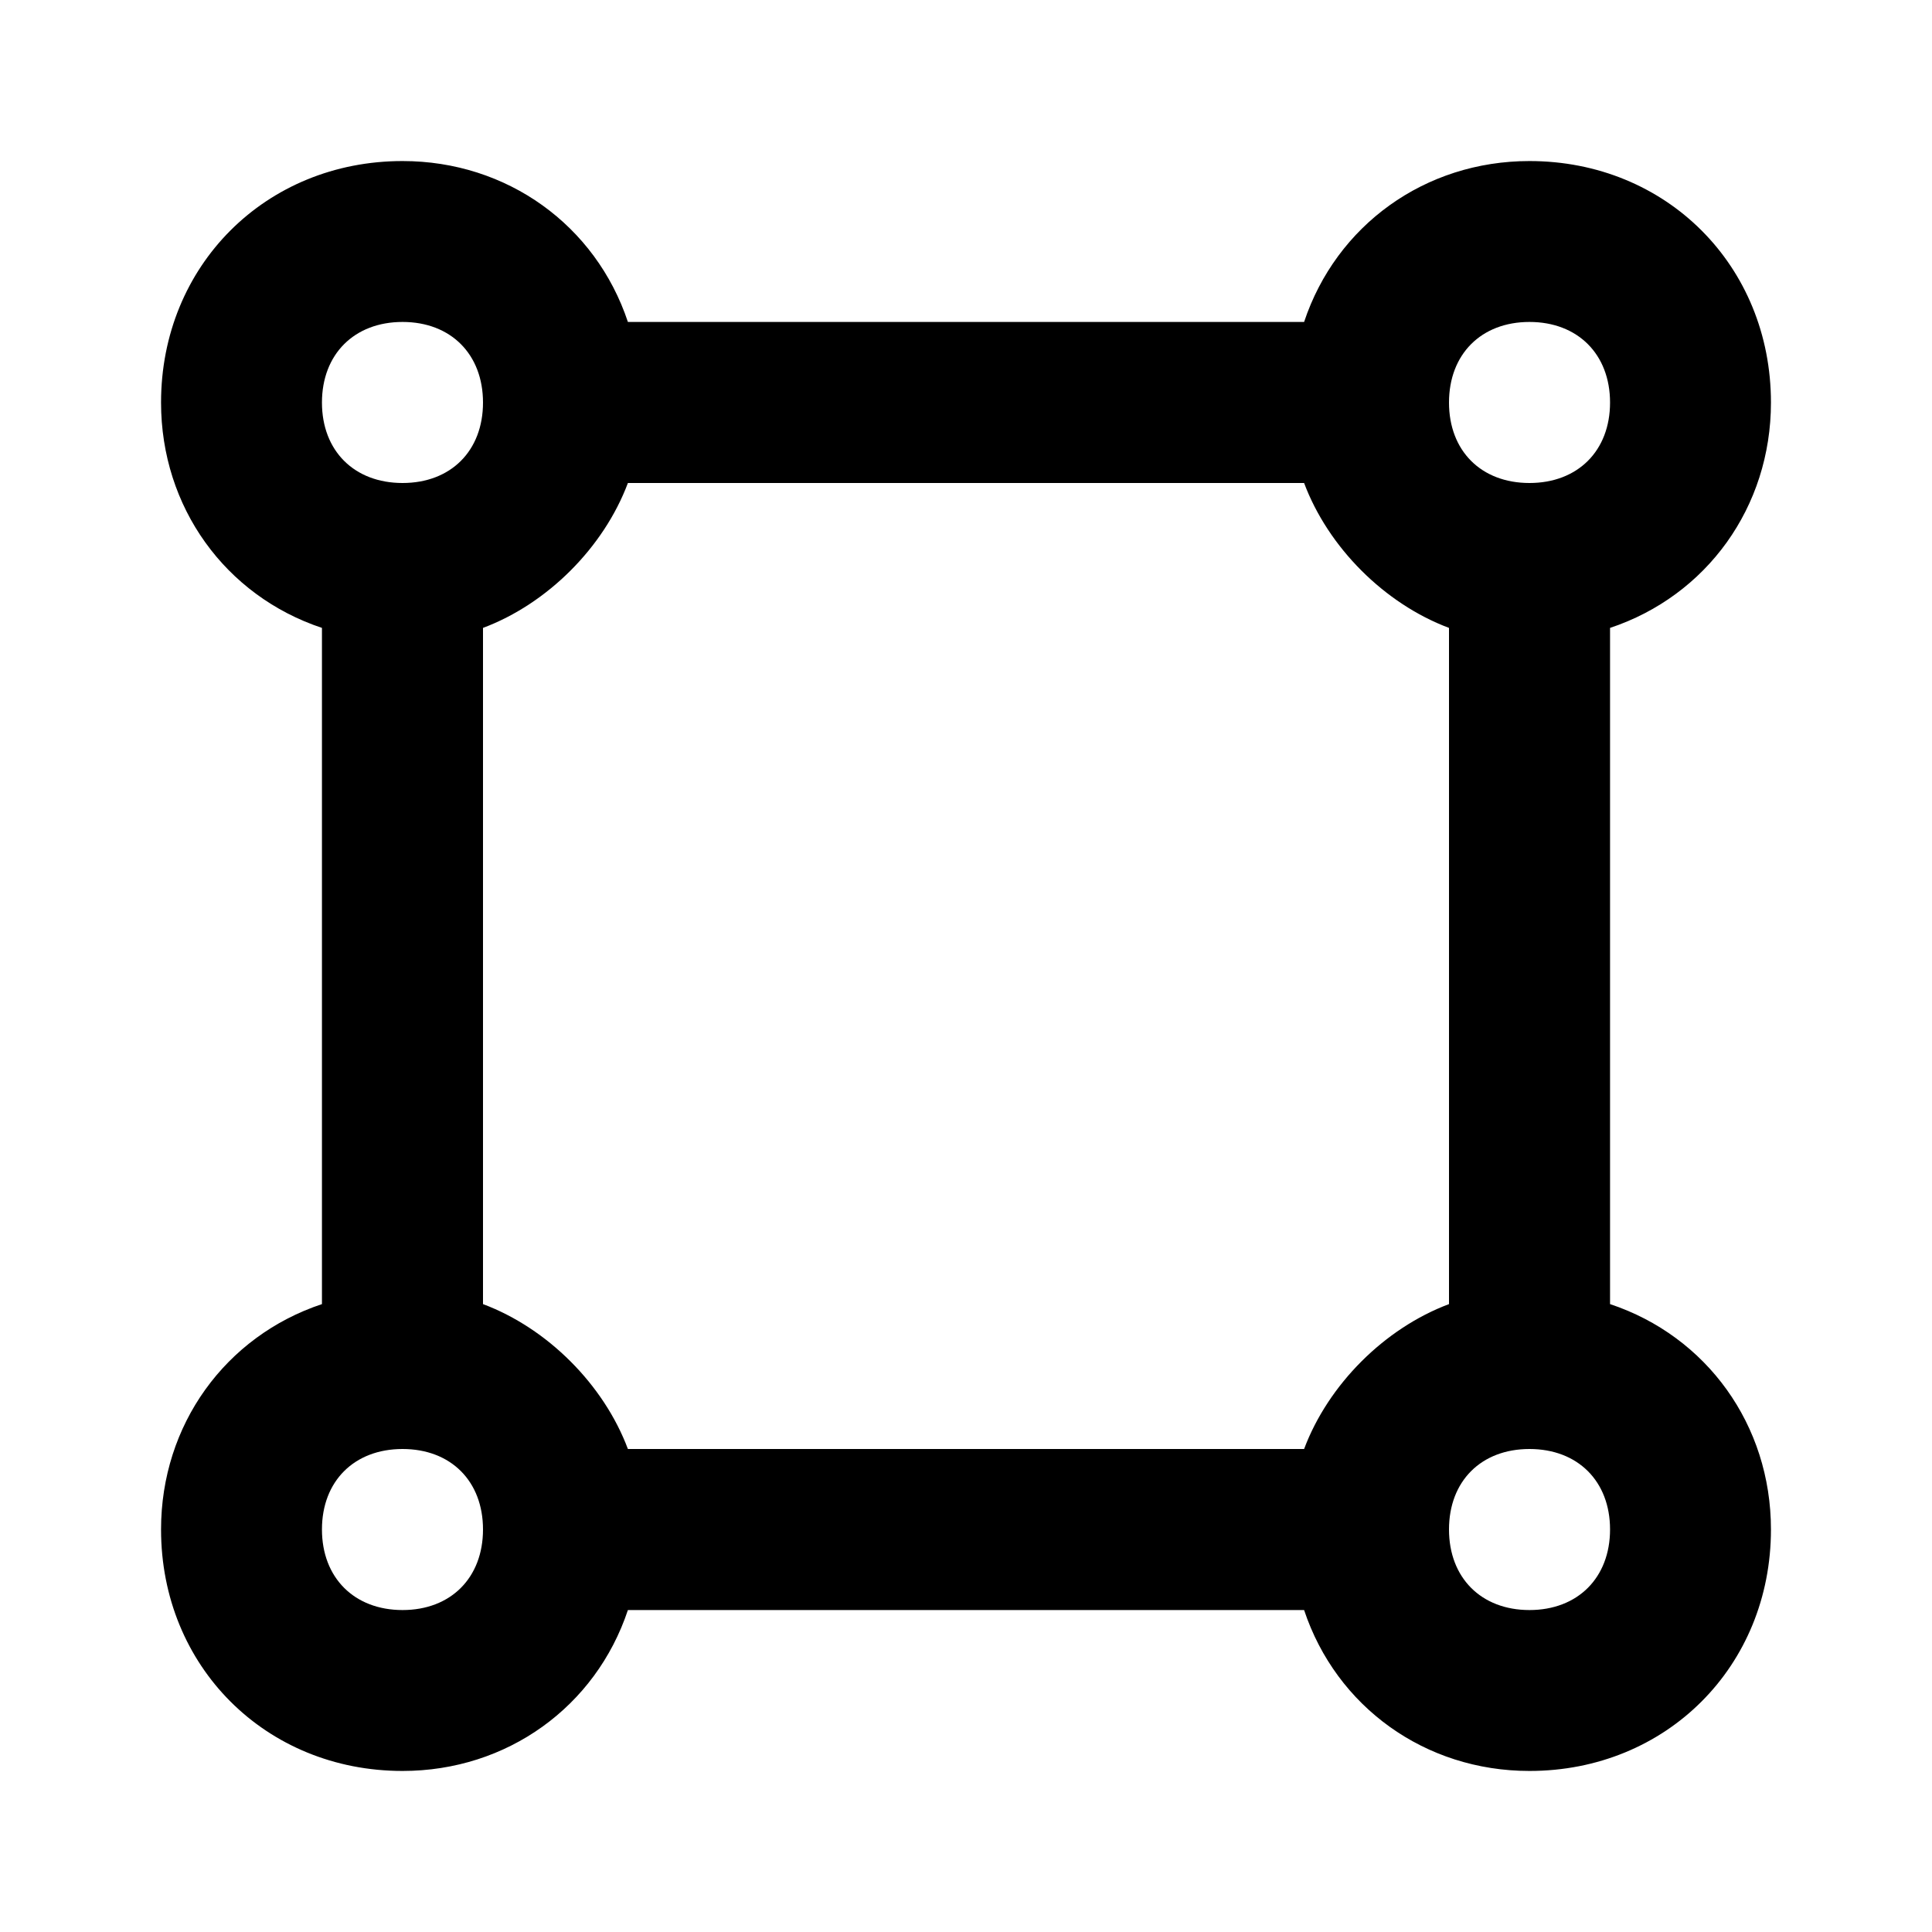 <svg width="14" height="14" viewBox="0 0 14 14" fill="none" xmlns="http://www.w3.org/2000/svg">
<path d="M11.667 9.45V4.55C12.367 4.317 12.833 3.675 12.833 2.917C12.833 1.925 12.075 1.167 11.083 1.167C10.325 1.167 9.683 1.633 9.45 2.333H4.55C4.317 1.633 3.675 1.167 2.917 1.167C1.925 1.167 1.167 1.925 1.167 2.917C1.167 3.675 1.633 4.317 2.333 4.55V9.45C1.633 9.683 1.167 10.325 1.167 11.083C1.167 12.075 1.925 12.833 2.917 12.833C3.675 12.833 4.317 12.367 4.55 11.667H9.45C9.683 12.367 10.325 12.833 11.083 12.833C12.075 12.833 12.833 12.075 12.833 11.083C12.833 10.325 12.367 9.683 11.667 9.45ZM9.45 10.5H4.55C4.375 10.033 3.967 9.625 3.5 9.45V4.55C3.967 4.375 4.375 3.967 4.55 3.5H9.45C9.625 3.967 10.033 4.375 10.5 4.55V9.45C10.033 9.625 9.625 10.033 9.45 10.5ZM11.083 2.333C11.433 2.333 11.667 2.567 11.667 2.917C11.667 3.267 11.433 3.5 11.083 3.5C10.733 3.5 10.5 3.267 10.5 2.917C10.5 2.567 10.733 2.333 11.083 2.333ZM2.917 2.333C3.267 2.333 3.5 2.567 3.5 2.917C3.5 3.267 3.267 3.5 2.917 3.5C2.567 3.5 2.333 3.267 2.333 2.917C2.333 2.567 2.567 2.333 2.917 2.333ZM2.917 11.667C2.567 11.667 2.333 11.433 2.333 11.083C2.333 10.733 2.567 10.5 2.917 10.5C3.267 10.5 3.5 10.733 3.5 11.083C3.5 11.433 3.267 11.667 2.917 11.667ZM11.083 11.667C10.733 11.667 10.5 11.433 10.5 11.083C10.5 10.733 10.733 10.5 11.083 10.5C11.433 10.5 11.667 10.733 11.667 11.083C11.667 11.433 11.433 11.667 11.083 11.667Z" fill="black"/>
</svg>
